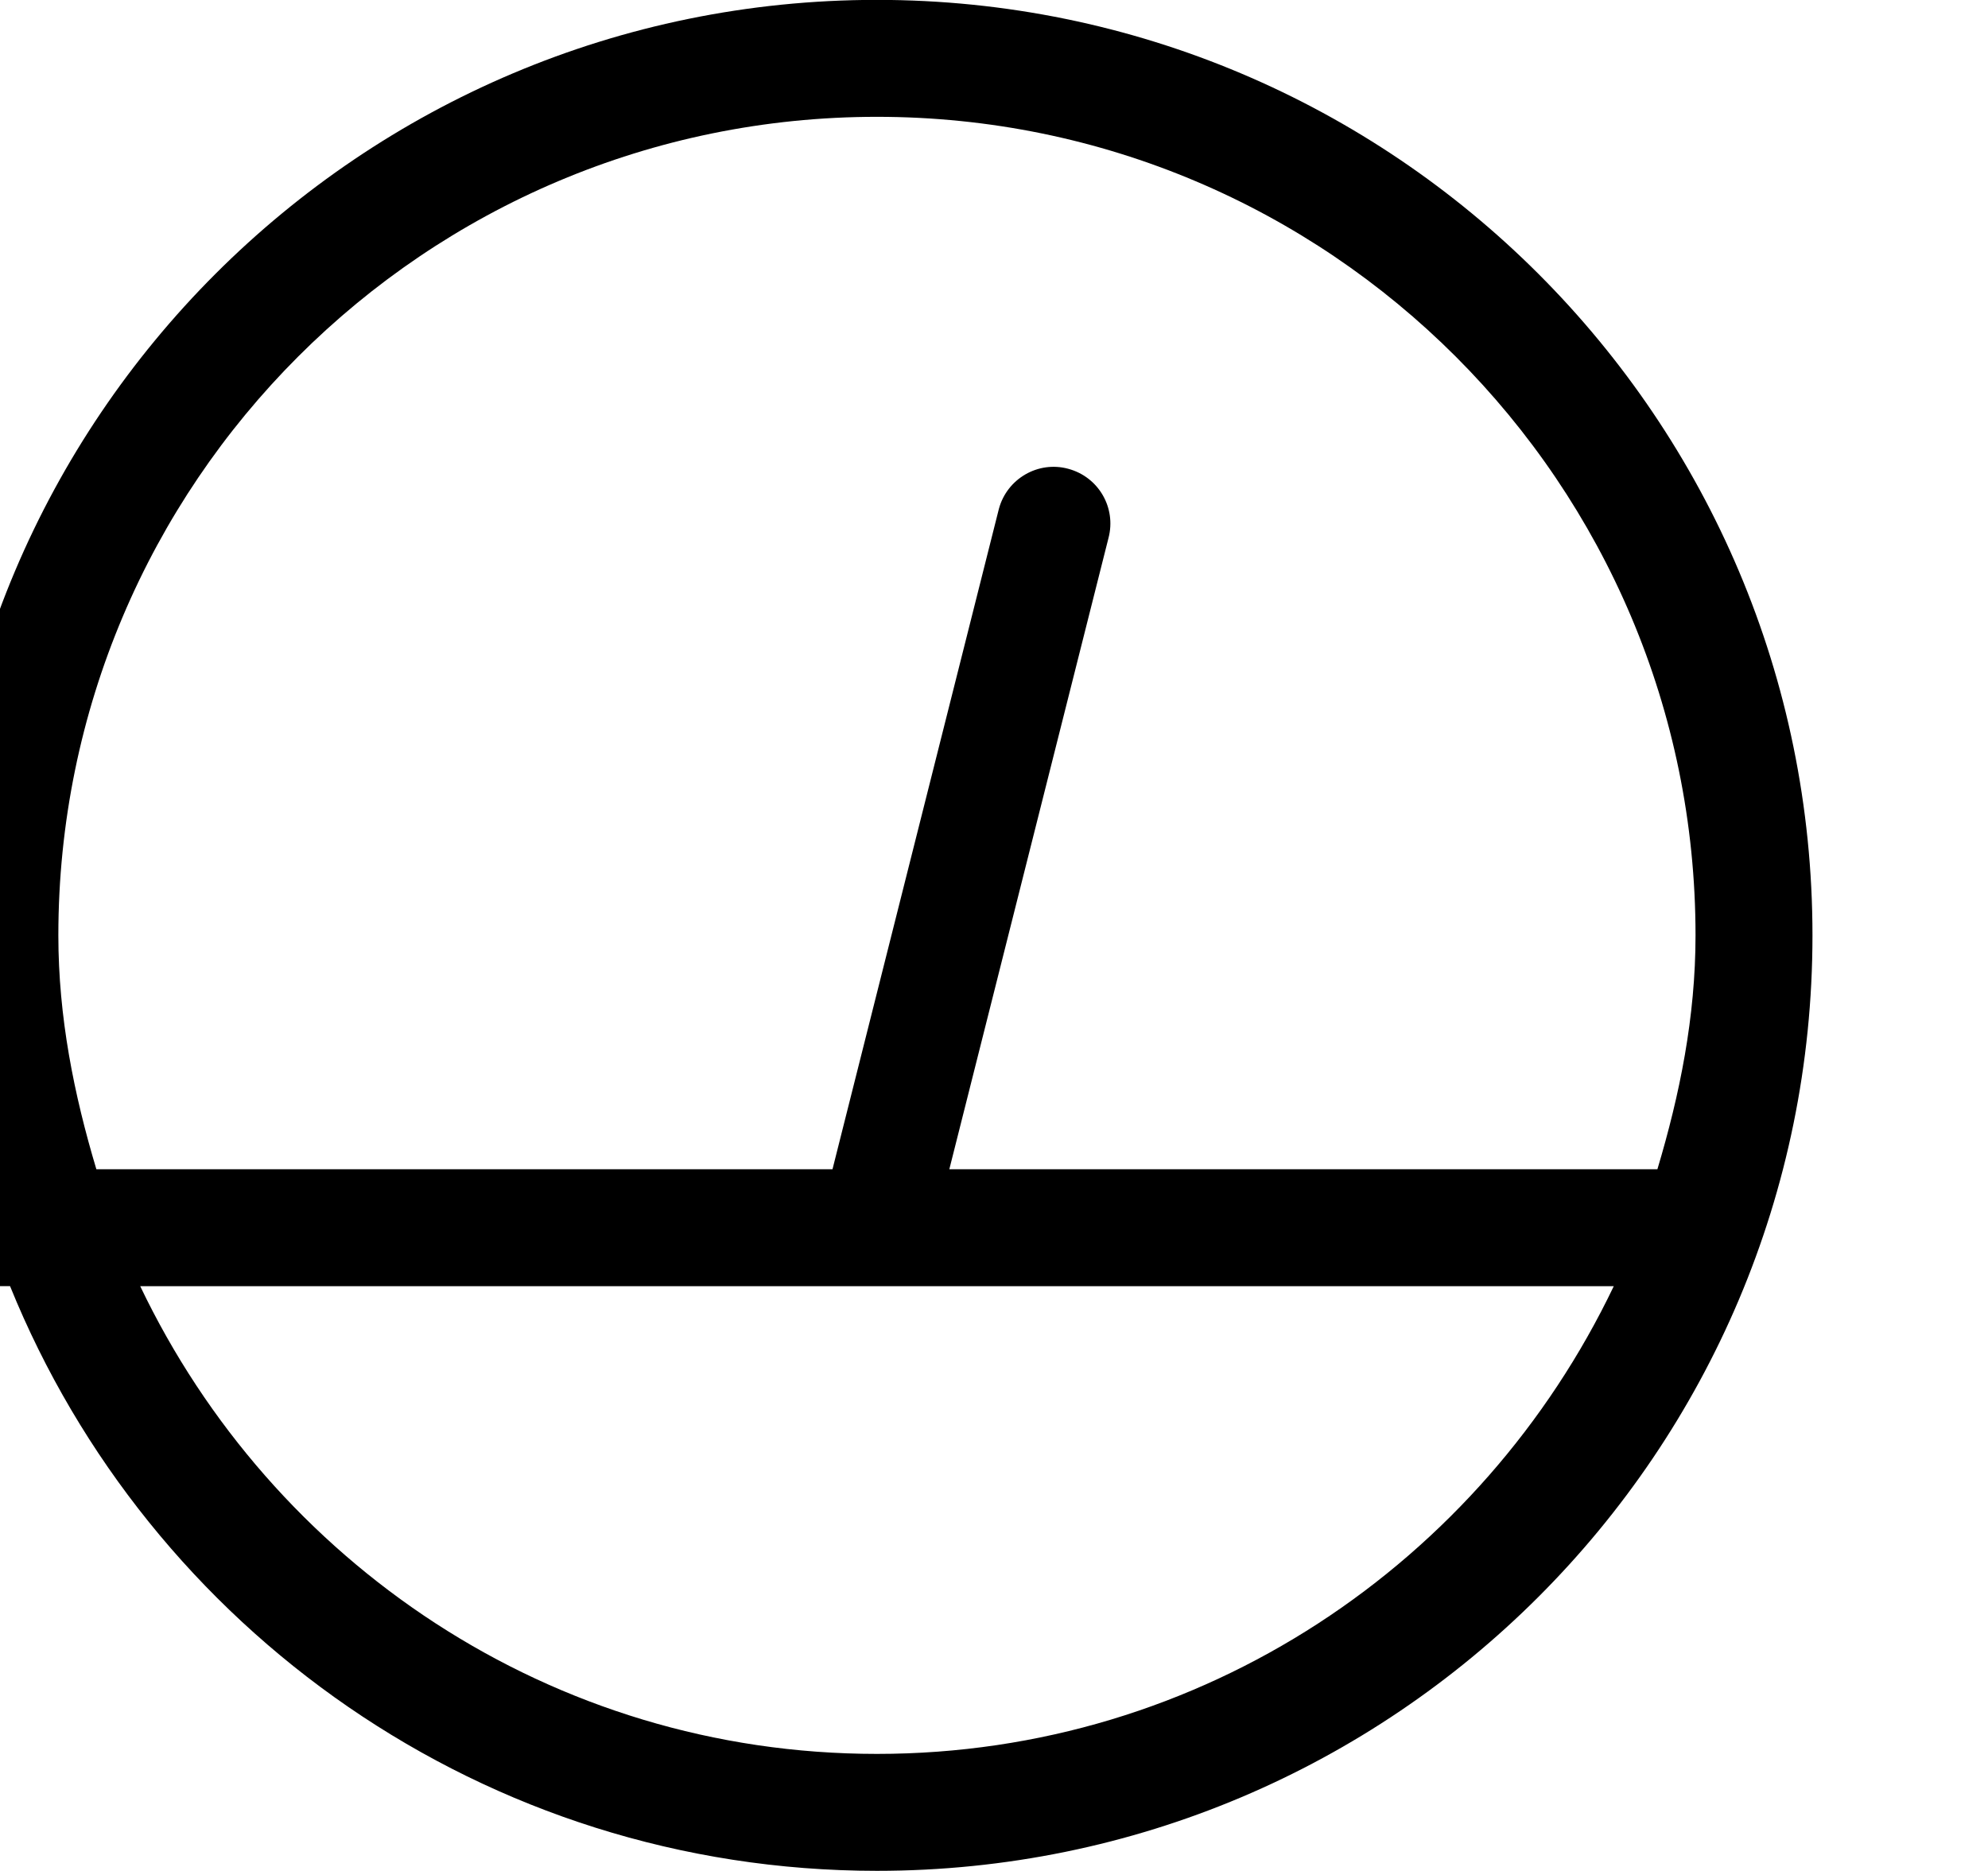 <?xml version="1.0" encoding="iso-8859-1"?>
<!-- Generator: Adobe Illustrator 16.0.0, SVG Export Plug-In . SVG Version: 6.00 Build 0)  -->
<!DOCTYPE svg PUBLIC "-//W3C//DTD SVG 1.1//EN" "http://www.w3.org/Graphics/SVG/1.1/DTD/svg11.dtd">
<svg version="1.1" xmlns="http://www.w3.org/2000/svg" xmlns:xlink="http://www.w3.org/1999/xlink" x="0px" y="0px" width="17px"
	 height="16px" viewBox="0 0 17 16" style="enable-background:new 0 0 17 16;" xml:space="preserve">
<g id="time-timer" style="enable-background:new    ;">
	<g id="time-timer_2_">
		<g>
			<path d="M7.499-0.001c-4.418,0-8,3.582-8,8c0,0.973,0.182,1.9,0.5,2.763v0.237h0.087c1.188,2.931,4.057,5,7.413,5
				c4.418,0,8-3.581,8-8C15.499,3.581,11.917-0.001,7.499-0.001z M7.499,14.999c-2.787,0-5.174-1.642-6.3-4H13.8
				C12.673,13.357,10.286,14.999,7.499,14.999z M8.118,9.999l1.361-5.398c0.068-0.258-0.084-0.522-0.344-0.592
				C8.878,3.939,8.612,4.093,8.542,4.351L7.119,9.999H0.824c-0.191-0.638-0.325-1.3-0.325-2c0-3.865,3.134-7,7-7s7,3.135,7,7
				c0,0.7-0.135,1.362-0.326,2H8.118z"/>
		</g>
	</g>
</g>
<g id="Layer_1">
</g>
</svg>
